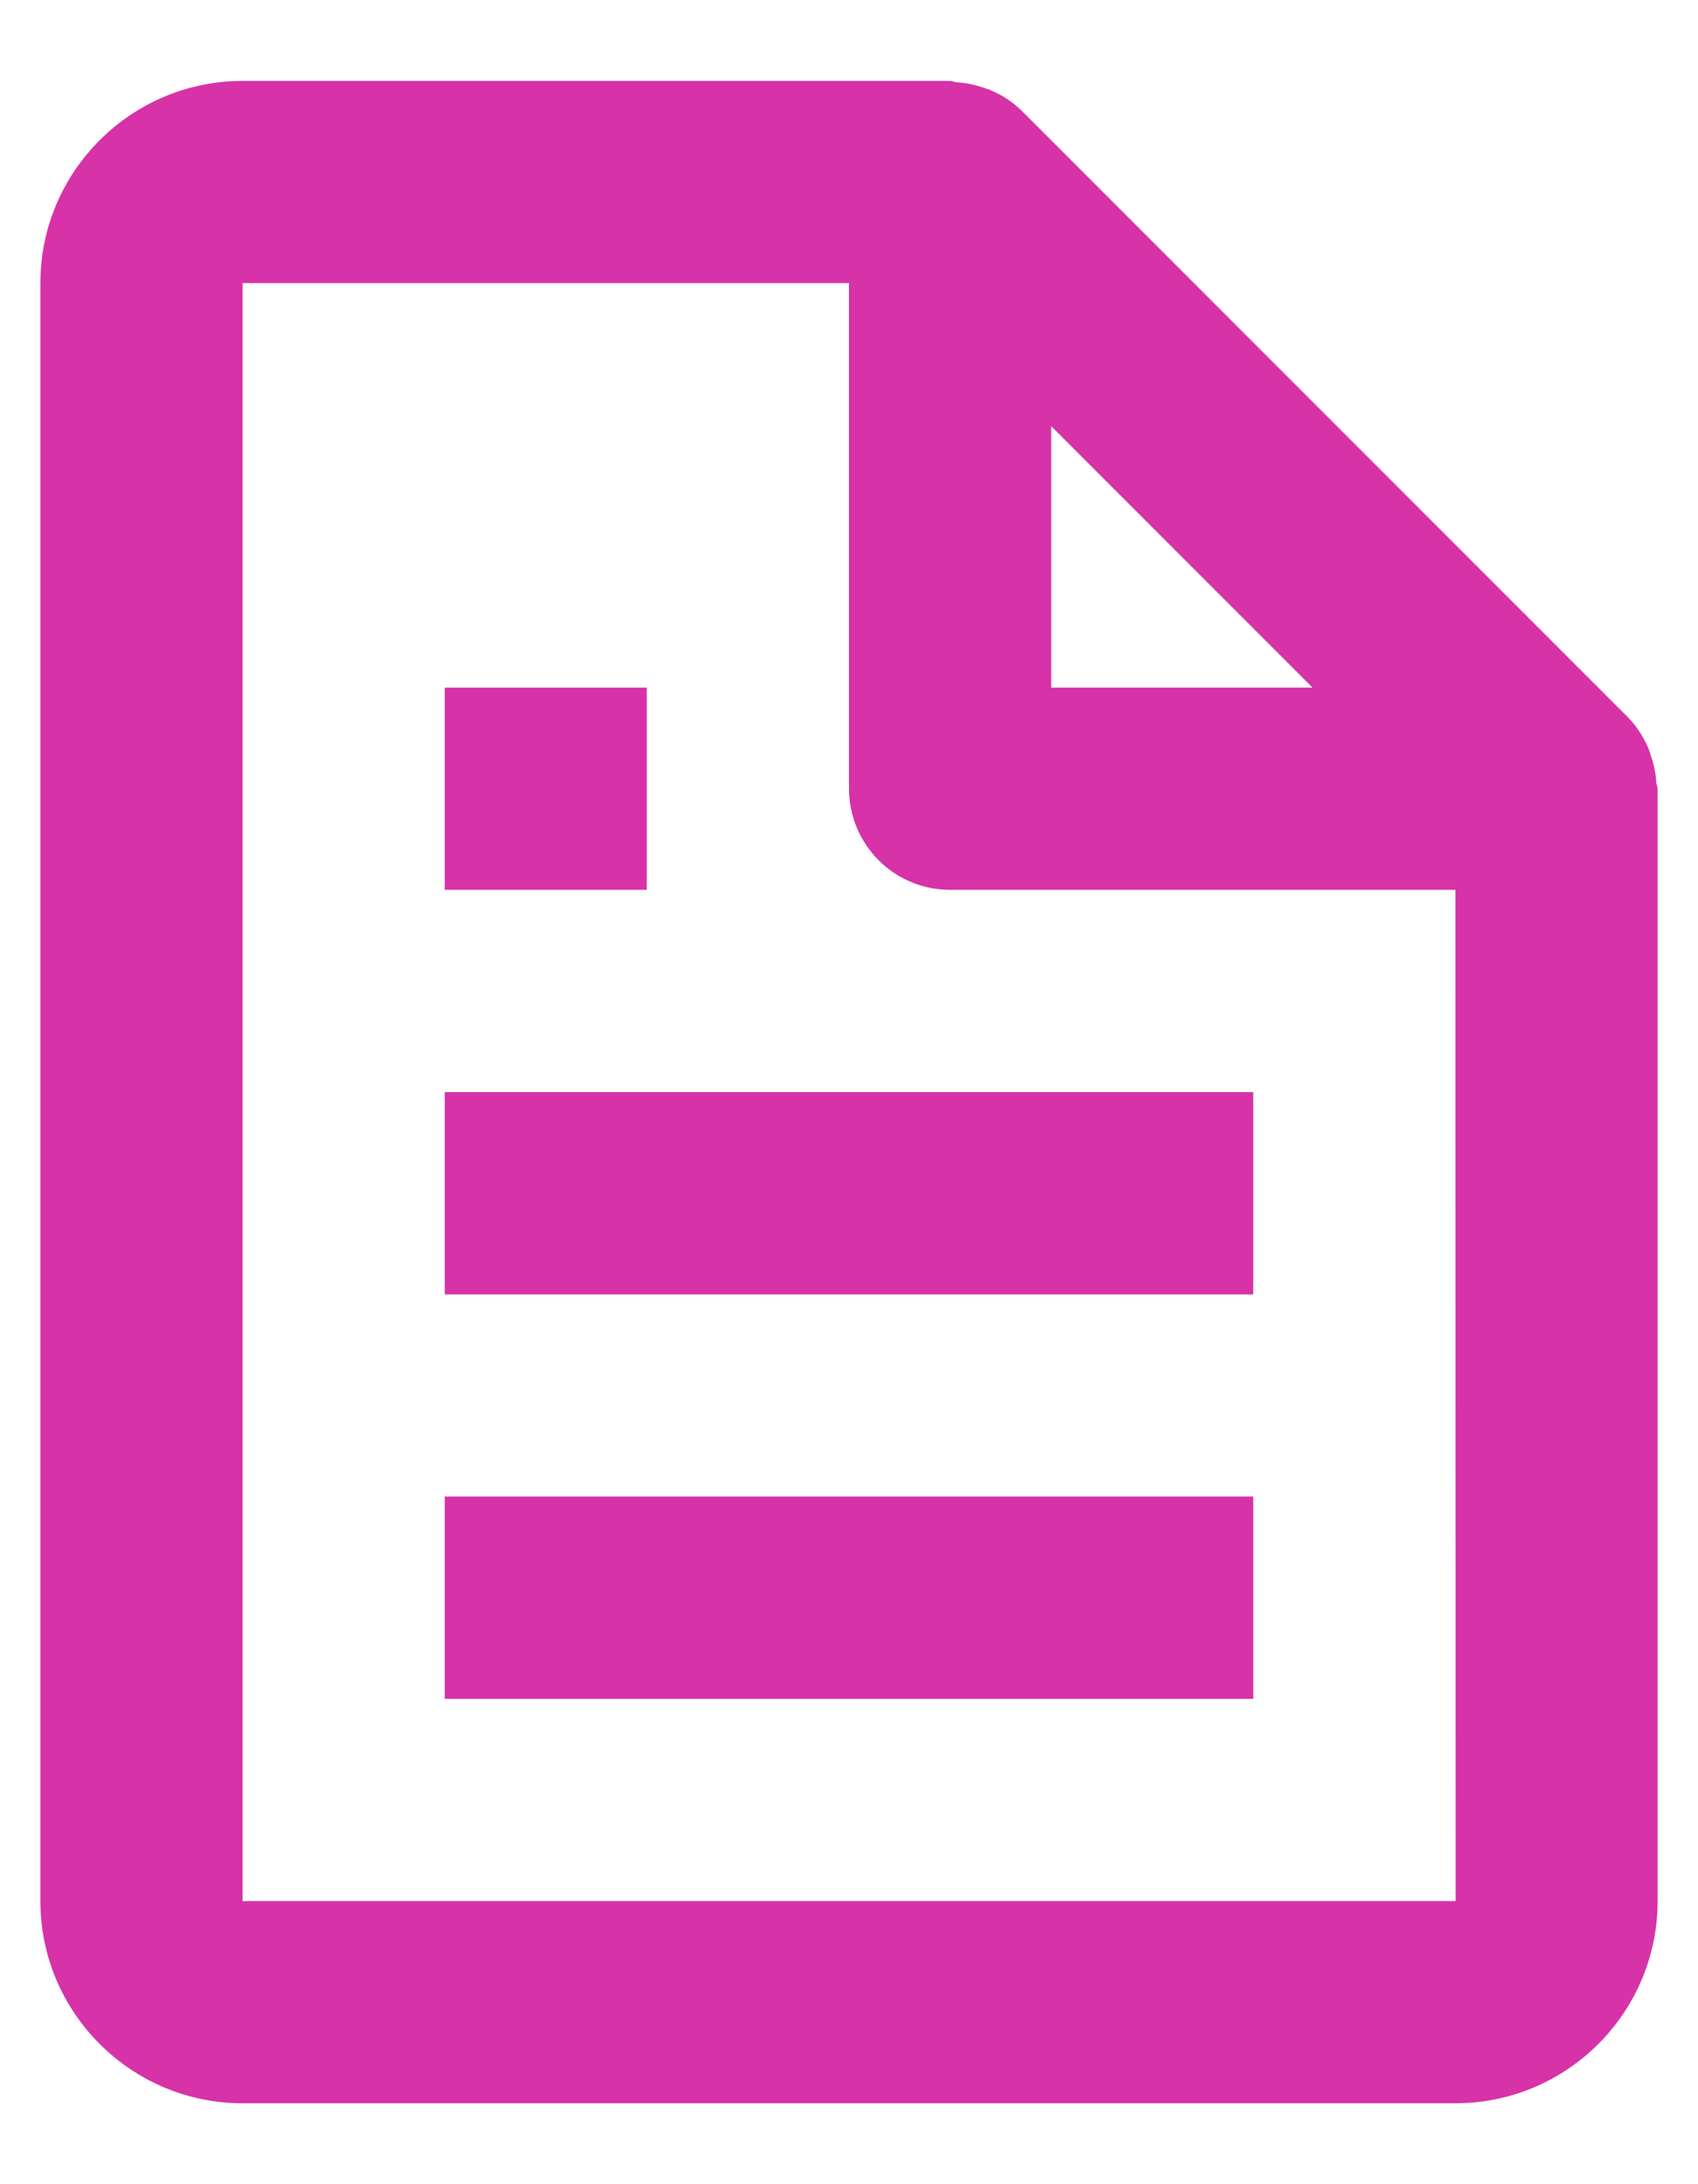 <svg width="14" height="18" viewBox="0 0 14 18" fill="none" xmlns="http://www.w3.org/2000/svg">
<path d="M13.586 6.155C13.546 6.065 13.491 5.982 13.422 5.911L8.422 0.911C8.351 0.842 8.269 0.787 8.178 0.748C8.153 0.736 8.127 0.729 8.1 0.72C8.03 0.696 7.958 0.682 7.884 0.678C7.867 0.676 7.851 0.667 7.833 0.667H2C1.081 0.667 0.333 1.414 0.333 2.333V15.667C0.333 16.586 1.081 17.333 2 17.333H12C12.919 17.333 13.667 16.586 13.667 15.667V6.5C13.667 6.483 13.657 6.467 13.656 6.448C13.652 6.375 13.637 6.302 13.613 6.233C13.605 6.206 13.597 6.18 13.586 6.155ZM10.822 5.667H8.667V3.512L10.822 5.667ZM2 15.667V2.333H7V6.5C7 6.721 7.088 6.933 7.244 7.089C7.4 7.246 7.612 7.333 7.833 7.333H12L12.002 15.667H2Z" fill="#D732A8"/>
<path d="M3.667 9H10.333V10.667H3.667V9ZM3.667 12.333H10.333V14H3.667V12.333ZM3.667 5.667H5.333V7.333H3.667V5.667Z" fill="#D732A8"/>
</svg>
